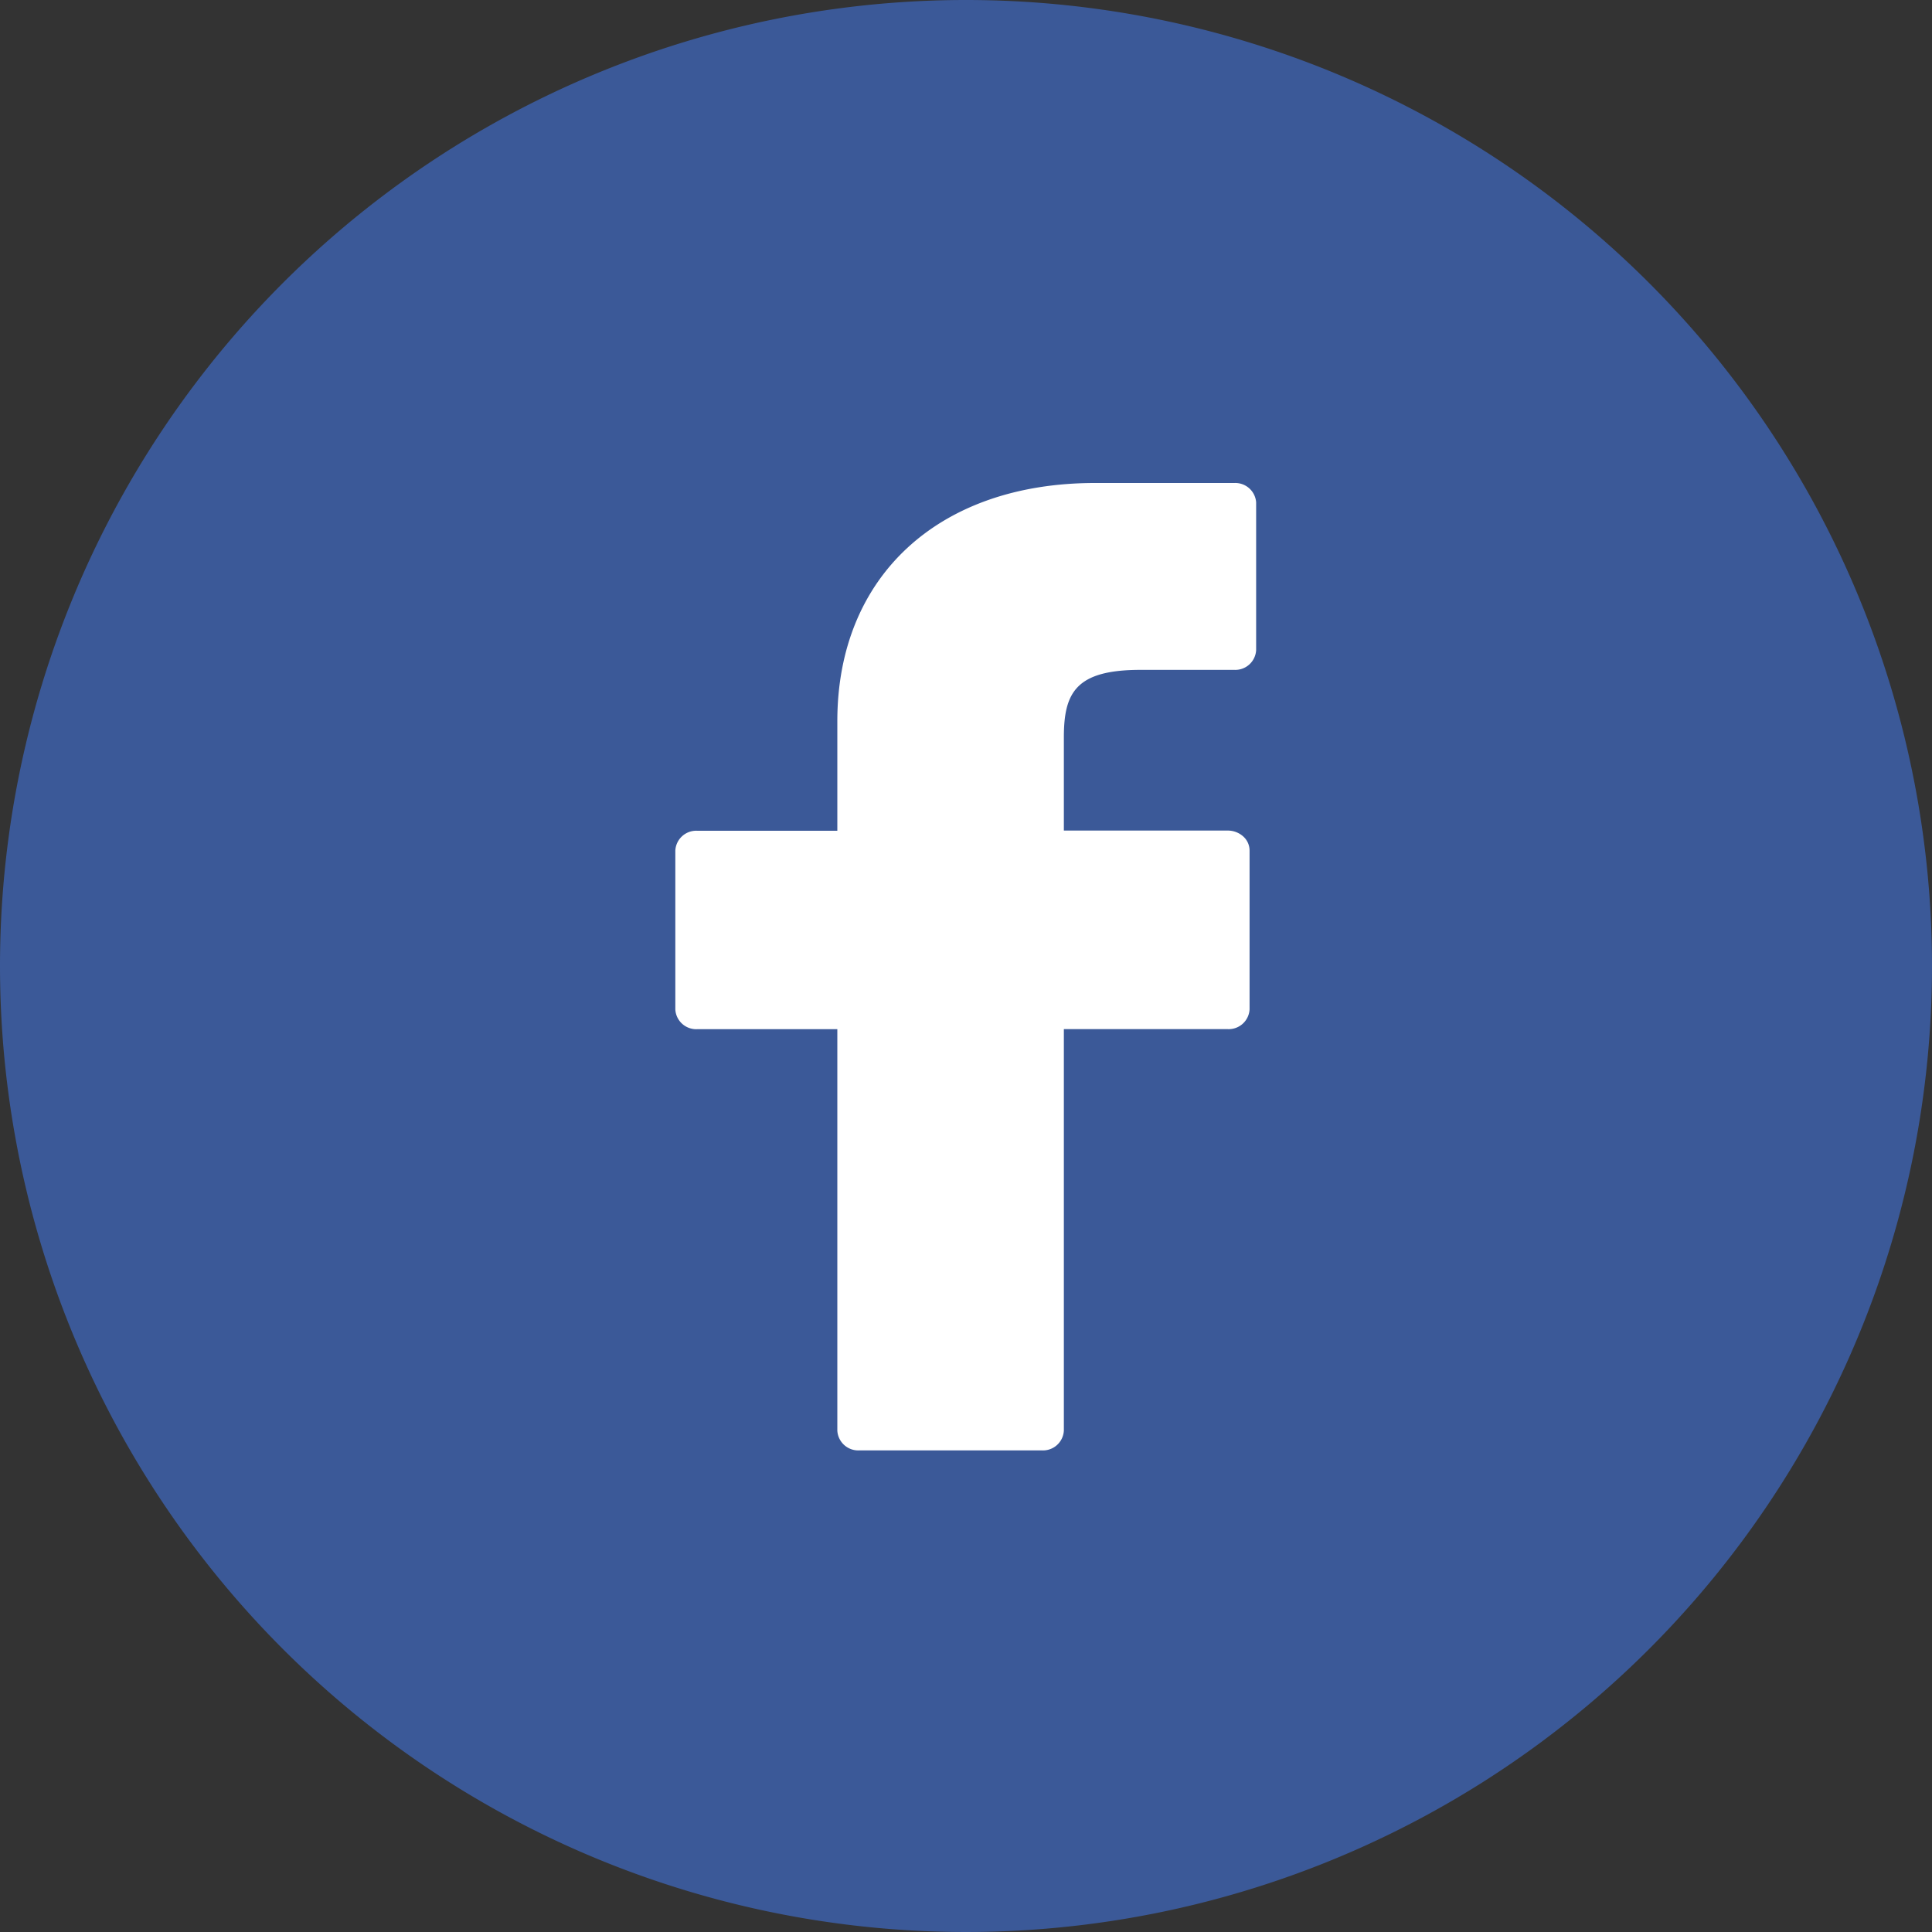 <svg xmlns="http://www.w3.org/2000/svg" width="40" height="40" viewBox="0 0 40 40">
  <rect x="0" y="0" width="40" height="40" fill="#333333" stroke="none"/>
  <g id="fb" transform="translate(-1 -1)">
    <path id="Rectangle_2_copy_59" data-name="Rectangle 2 copy 59" d="M21,1A20,20,0,1,1,1,21,20,20,0,0,1,21,1Z" fill="#3b5998"/>
    <path id="Forma_1_copy_5" data-name="Forma 1 copy 5" d="M13.555,2l-2.885,0c-3.241,0-5.334,1.935-5.334,4.931V9.2h-2.9a.433.433,0,0,0-.454.41V12.9a.433.433,0,0,0,.454.408h2.9V21.62a.434.434,0,0,0,.454.409H9.573a.433.433,0,0,0,.453-.409V13.307h3.392a.433.433,0,0,0,.453-.408V9.606a.392.392,0,0,0-.132-.289.477.477,0,0,0-.321-.121H10.026V7.269c0-.926.245-1.4,1.585-1.4h1.943a.433.433,0,0,0,.453-.409V2.4A.433.433,0,0,0,13.555,2Z" transform="translate(13 9)" fill="#fff"/>
  </g>
</svg>
